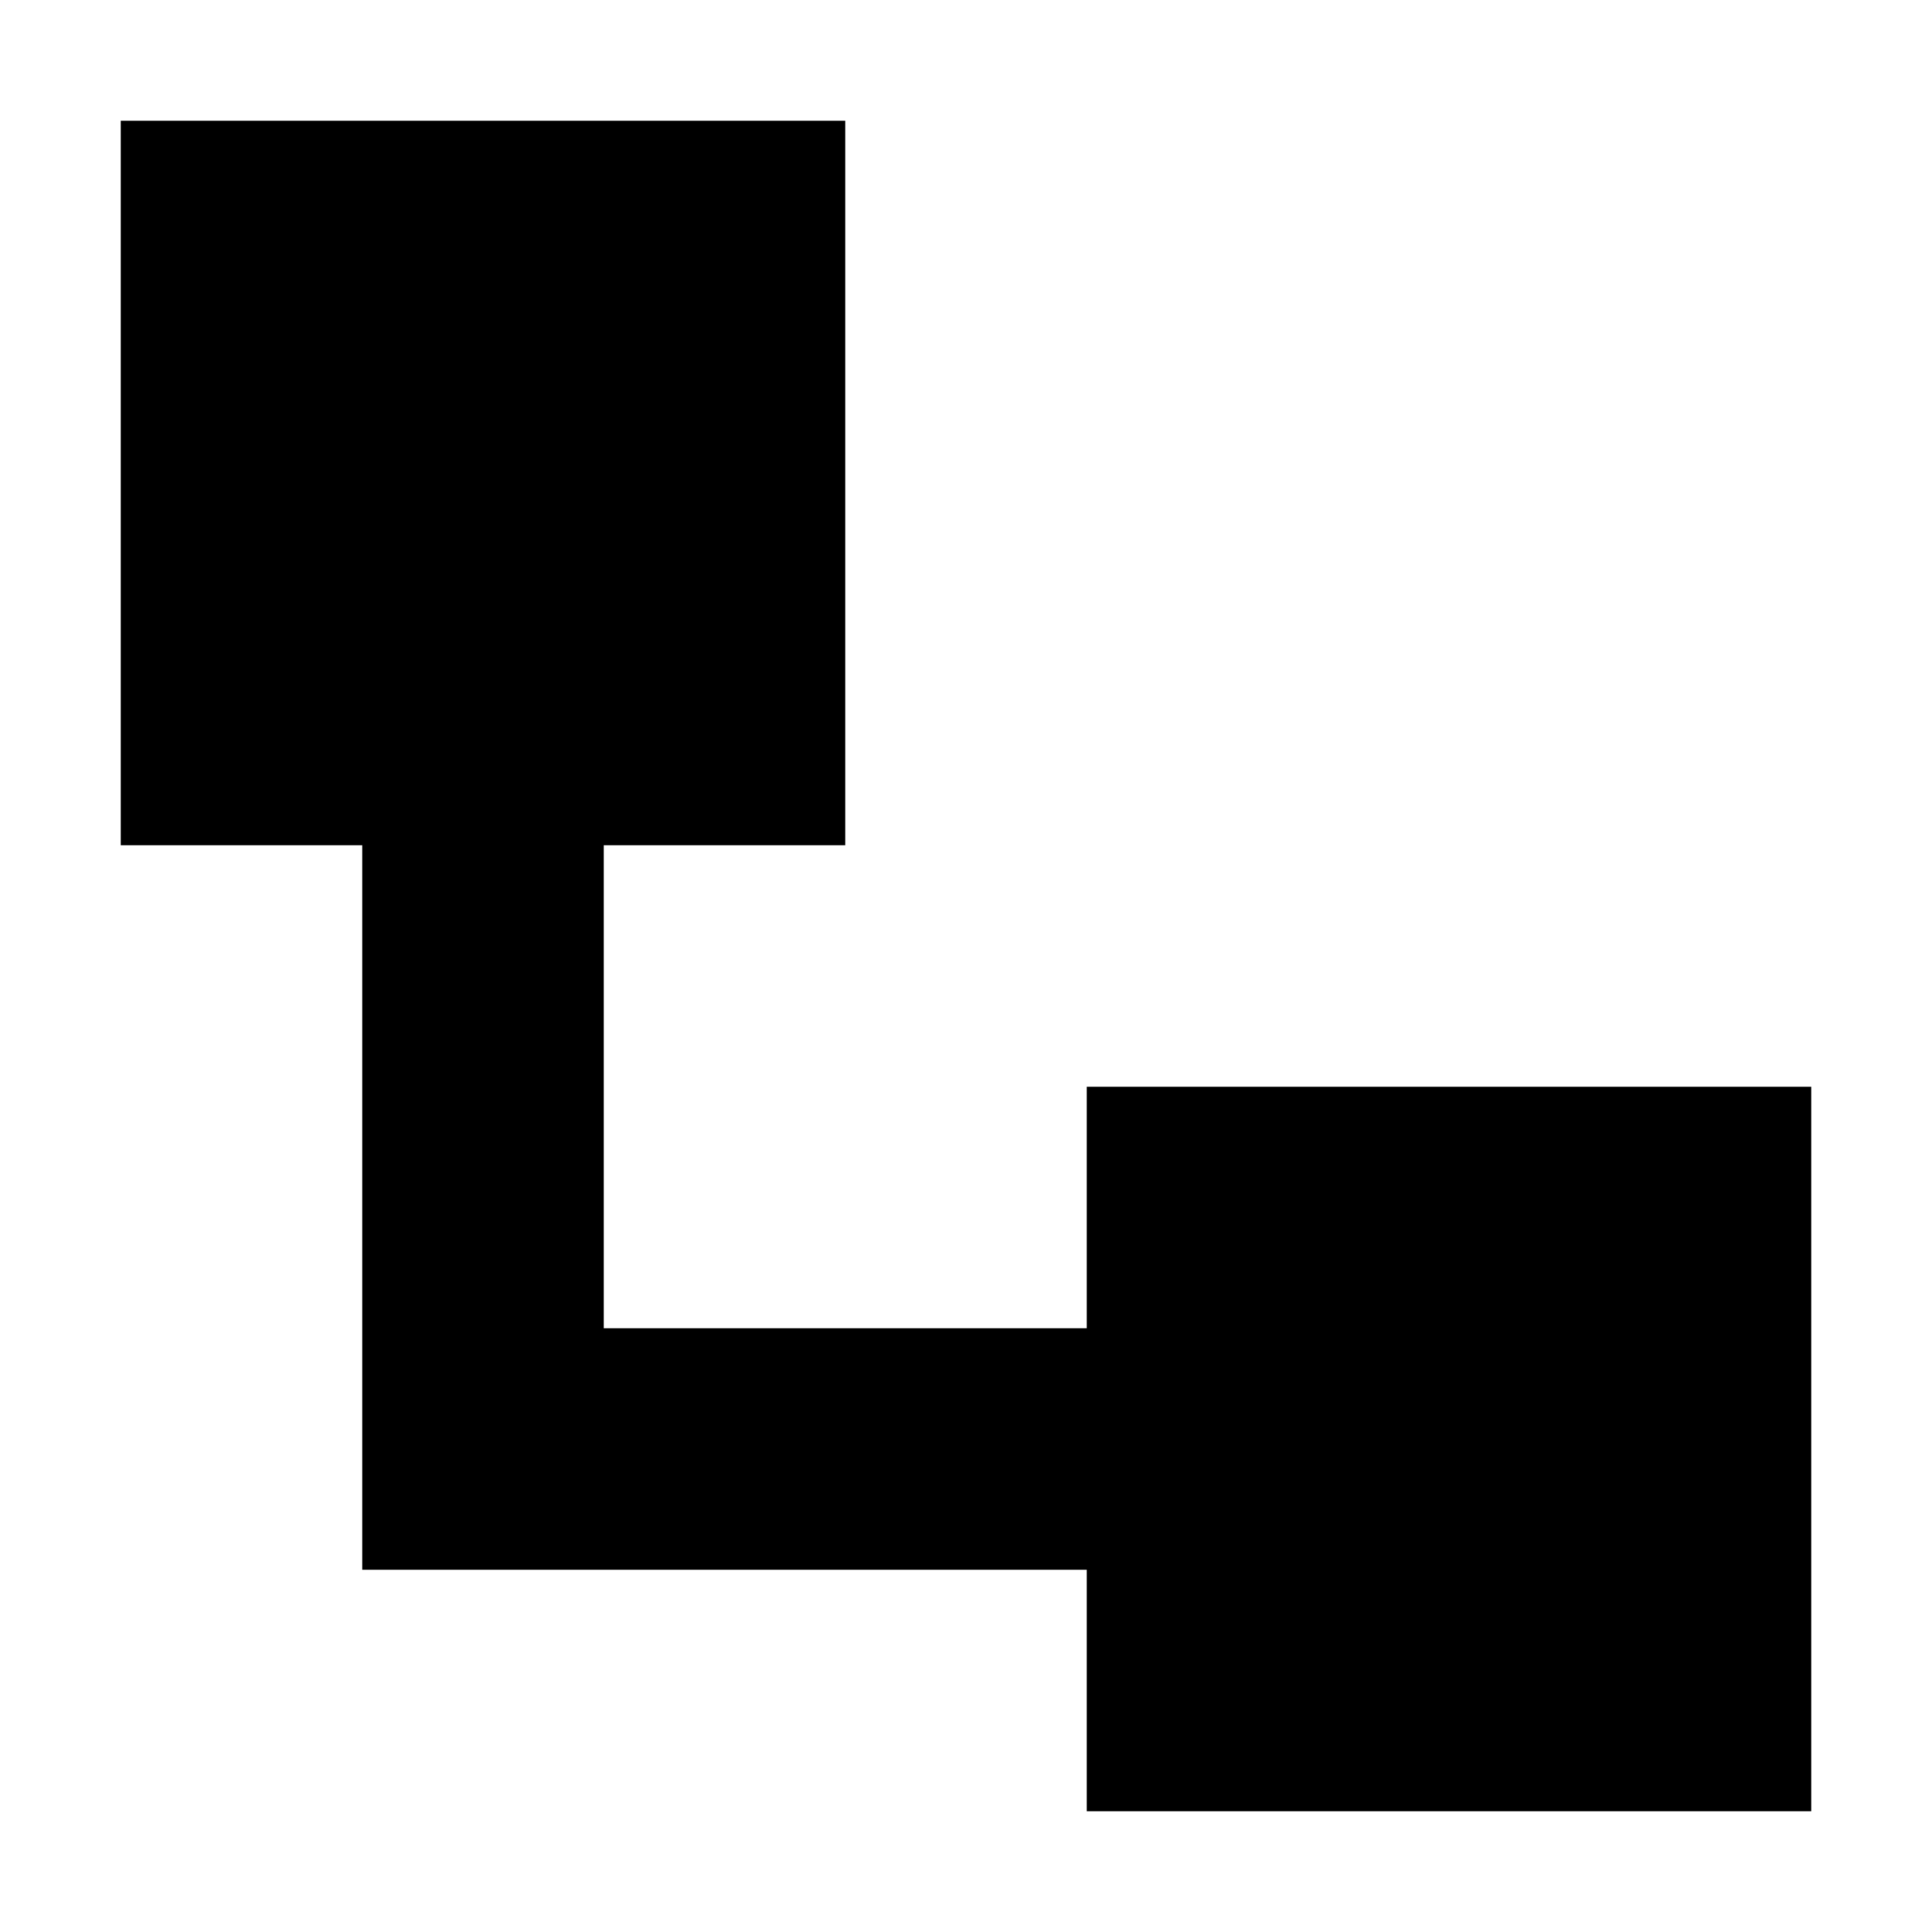 <svg xmlns="http://www.w3.org/2000/svg" width="24" height="24" viewBox="0 0 448 512"><path d="M0 32l192 0 0 192-64 0 0 128 128 0 0-64 192 0 0 192-192 0 0-64L96 416l-32 0 0-32 0-160L0 224 0 32z"/></svg>